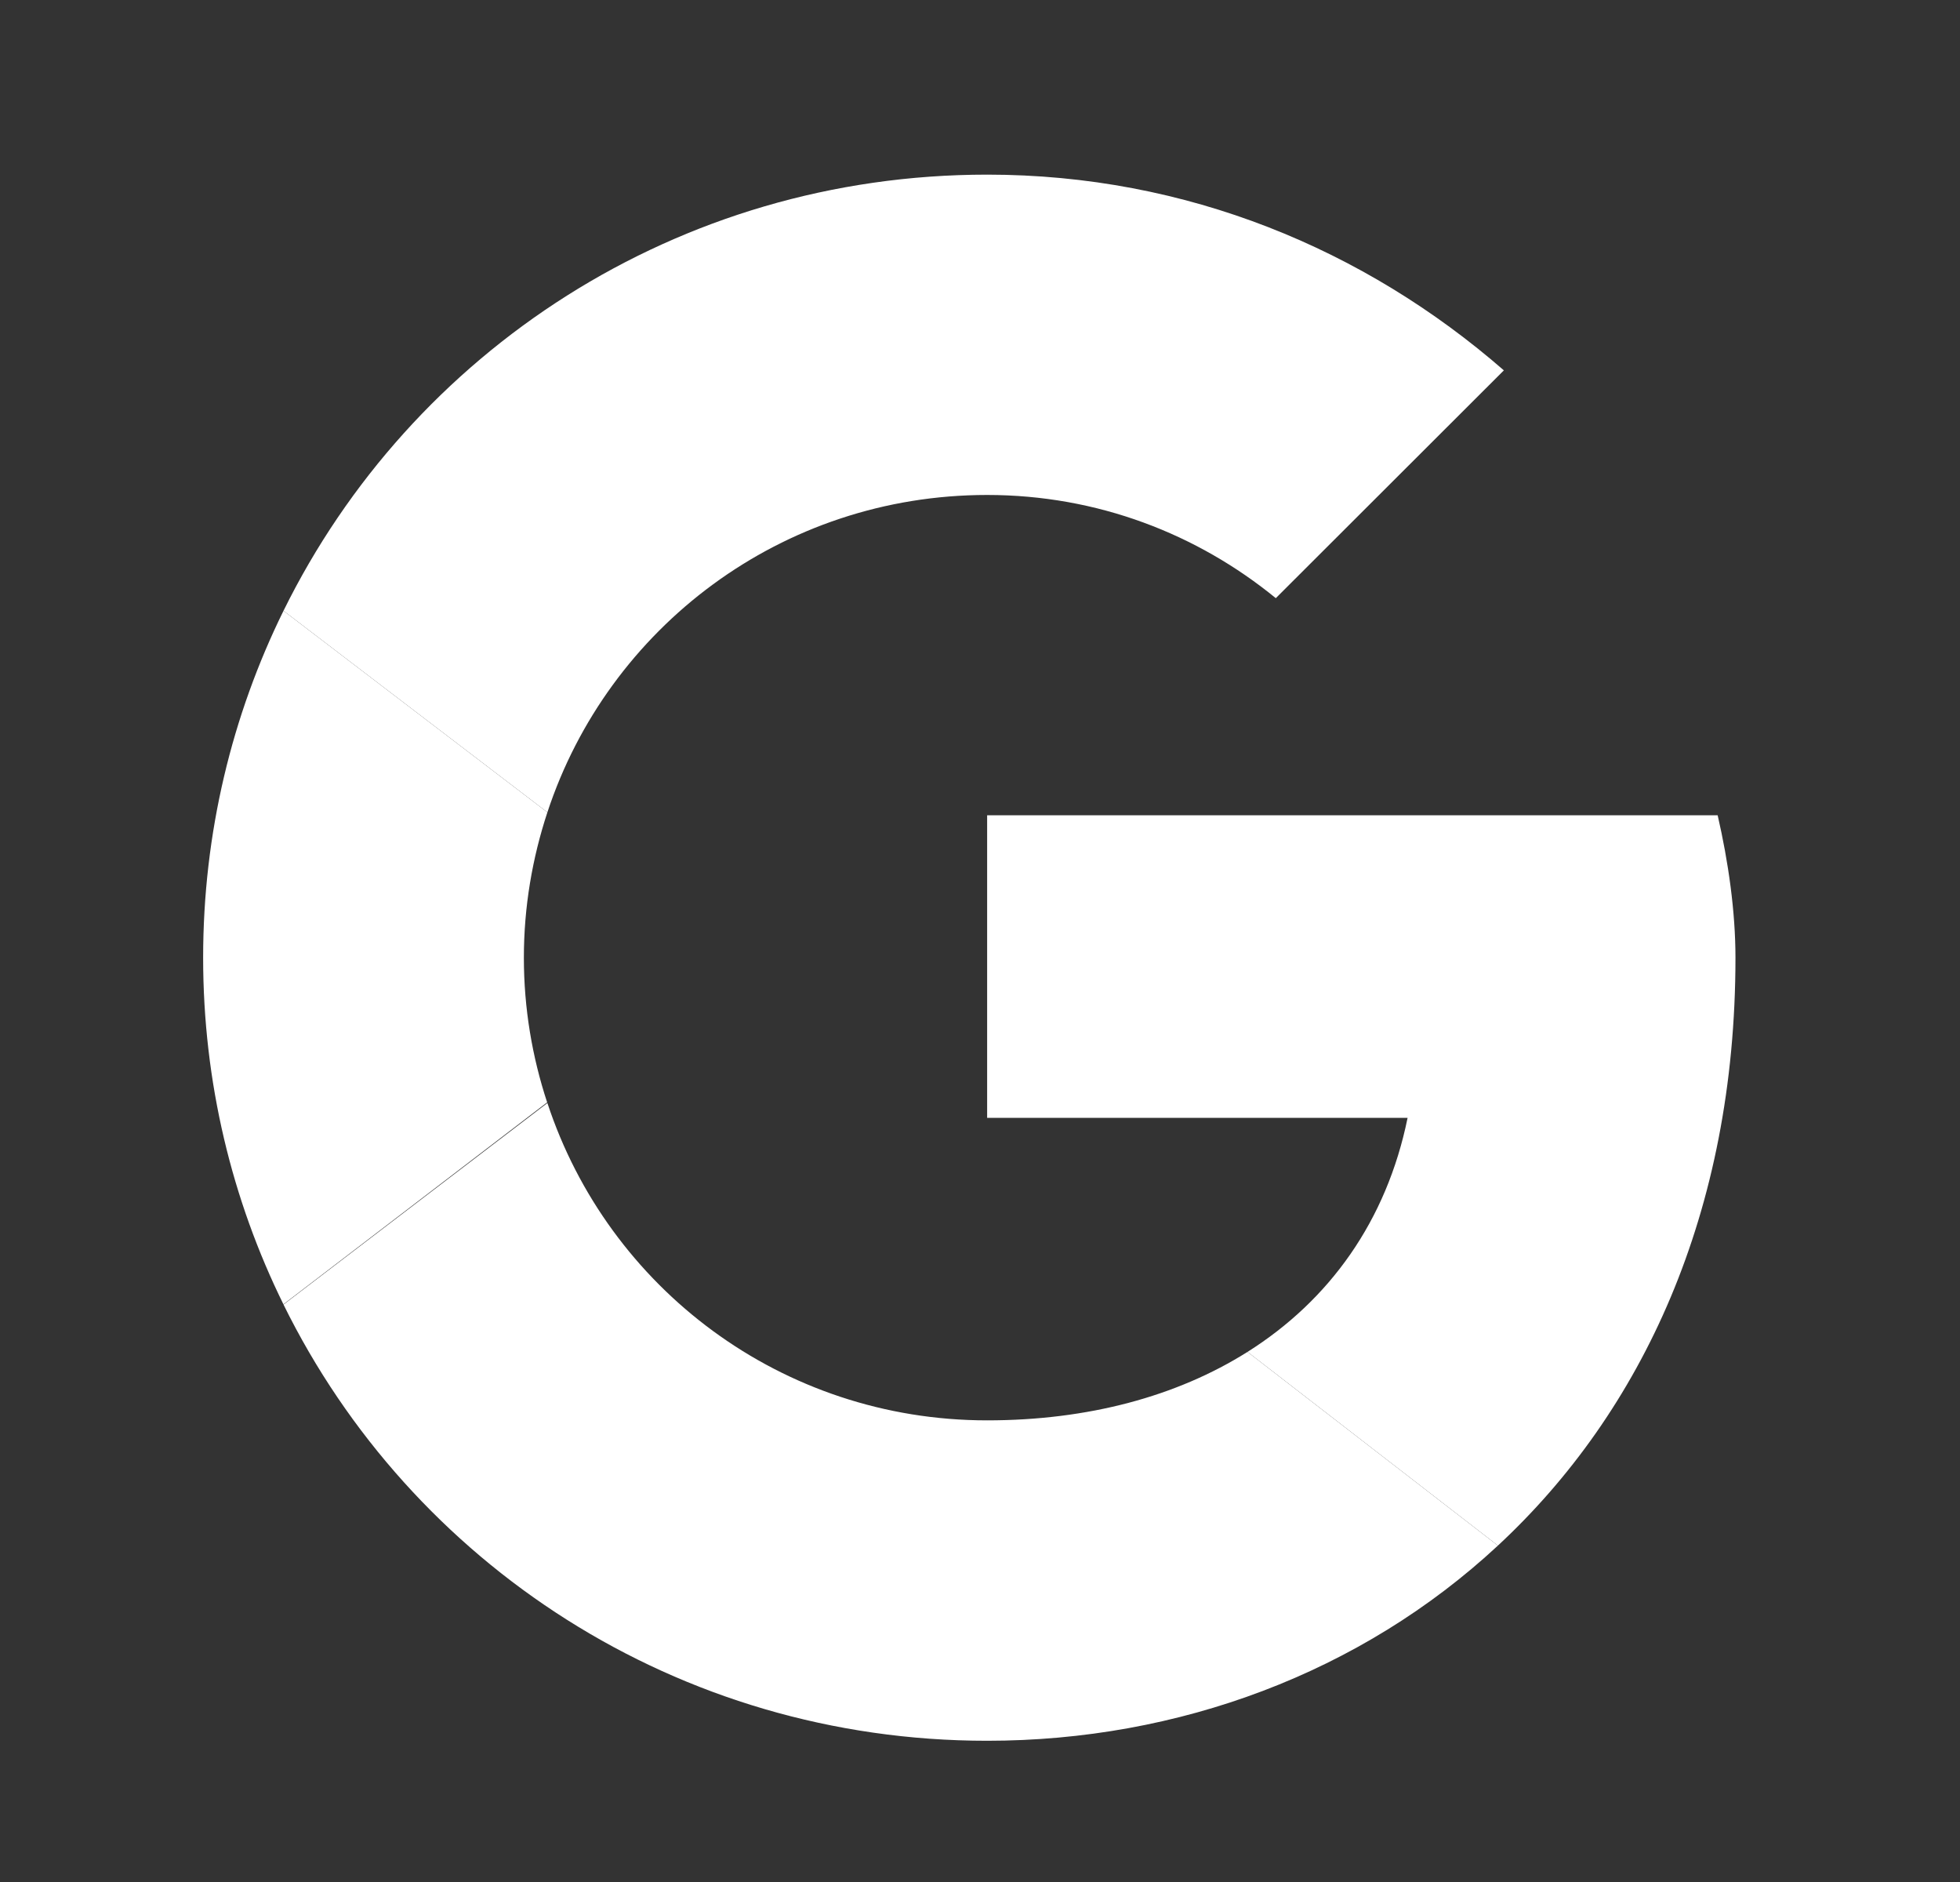 <svg width="25" height="24" viewBox="0 0 25 24" fill="none" xmlns="http://www.w3.org/2000/svg">
<rect x="0" y="0" width="25" height="24" fill="#333333" stroke="none"/>
<path d="M6.682 12.213C6.682 11.564 6.79 10.942 6.982 10.359L3.616 7.789C2.96 9.121 2.591 10.621 2.591 12.213C2.591 13.803 2.96 15.303 3.615 16.633L6.979 14.058C6.788 13.478 6.682 12.858 6.682 12.213Z" fill="white"/>
<path d="M12.591 6.312C14 6.312 15.273 6.811 16.273 7.628L19.182 4.723C17.409 3.18 15.136 2.227 12.591 2.227C8.639 2.227 5.243 4.487 3.616 7.789L6.982 10.359C7.757 8.005 9.968 6.312 12.591 6.312Z" fill="white"/>
<path d="M12.591 18.113C9.968 18.113 7.757 16.421 6.982 14.066L3.616 16.636C5.243 19.939 8.639 22.199 12.591 22.199C15.03 22.199 17.359 21.333 19.106 19.71L15.912 17.24C15.01 17.808 13.875 18.113 12.591 18.113Z" fill="white"/>
<path d="M22.136 12.213C22.136 11.623 22.045 10.987 21.909 10.397H12.591V14.255H17.954C17.686 15.571 16.956 16.582 15.912 17.24L19.106 19.71C20.942 18.006 22.136 15.468 22.136 12.213Z" fill="white"/>
</svg>
